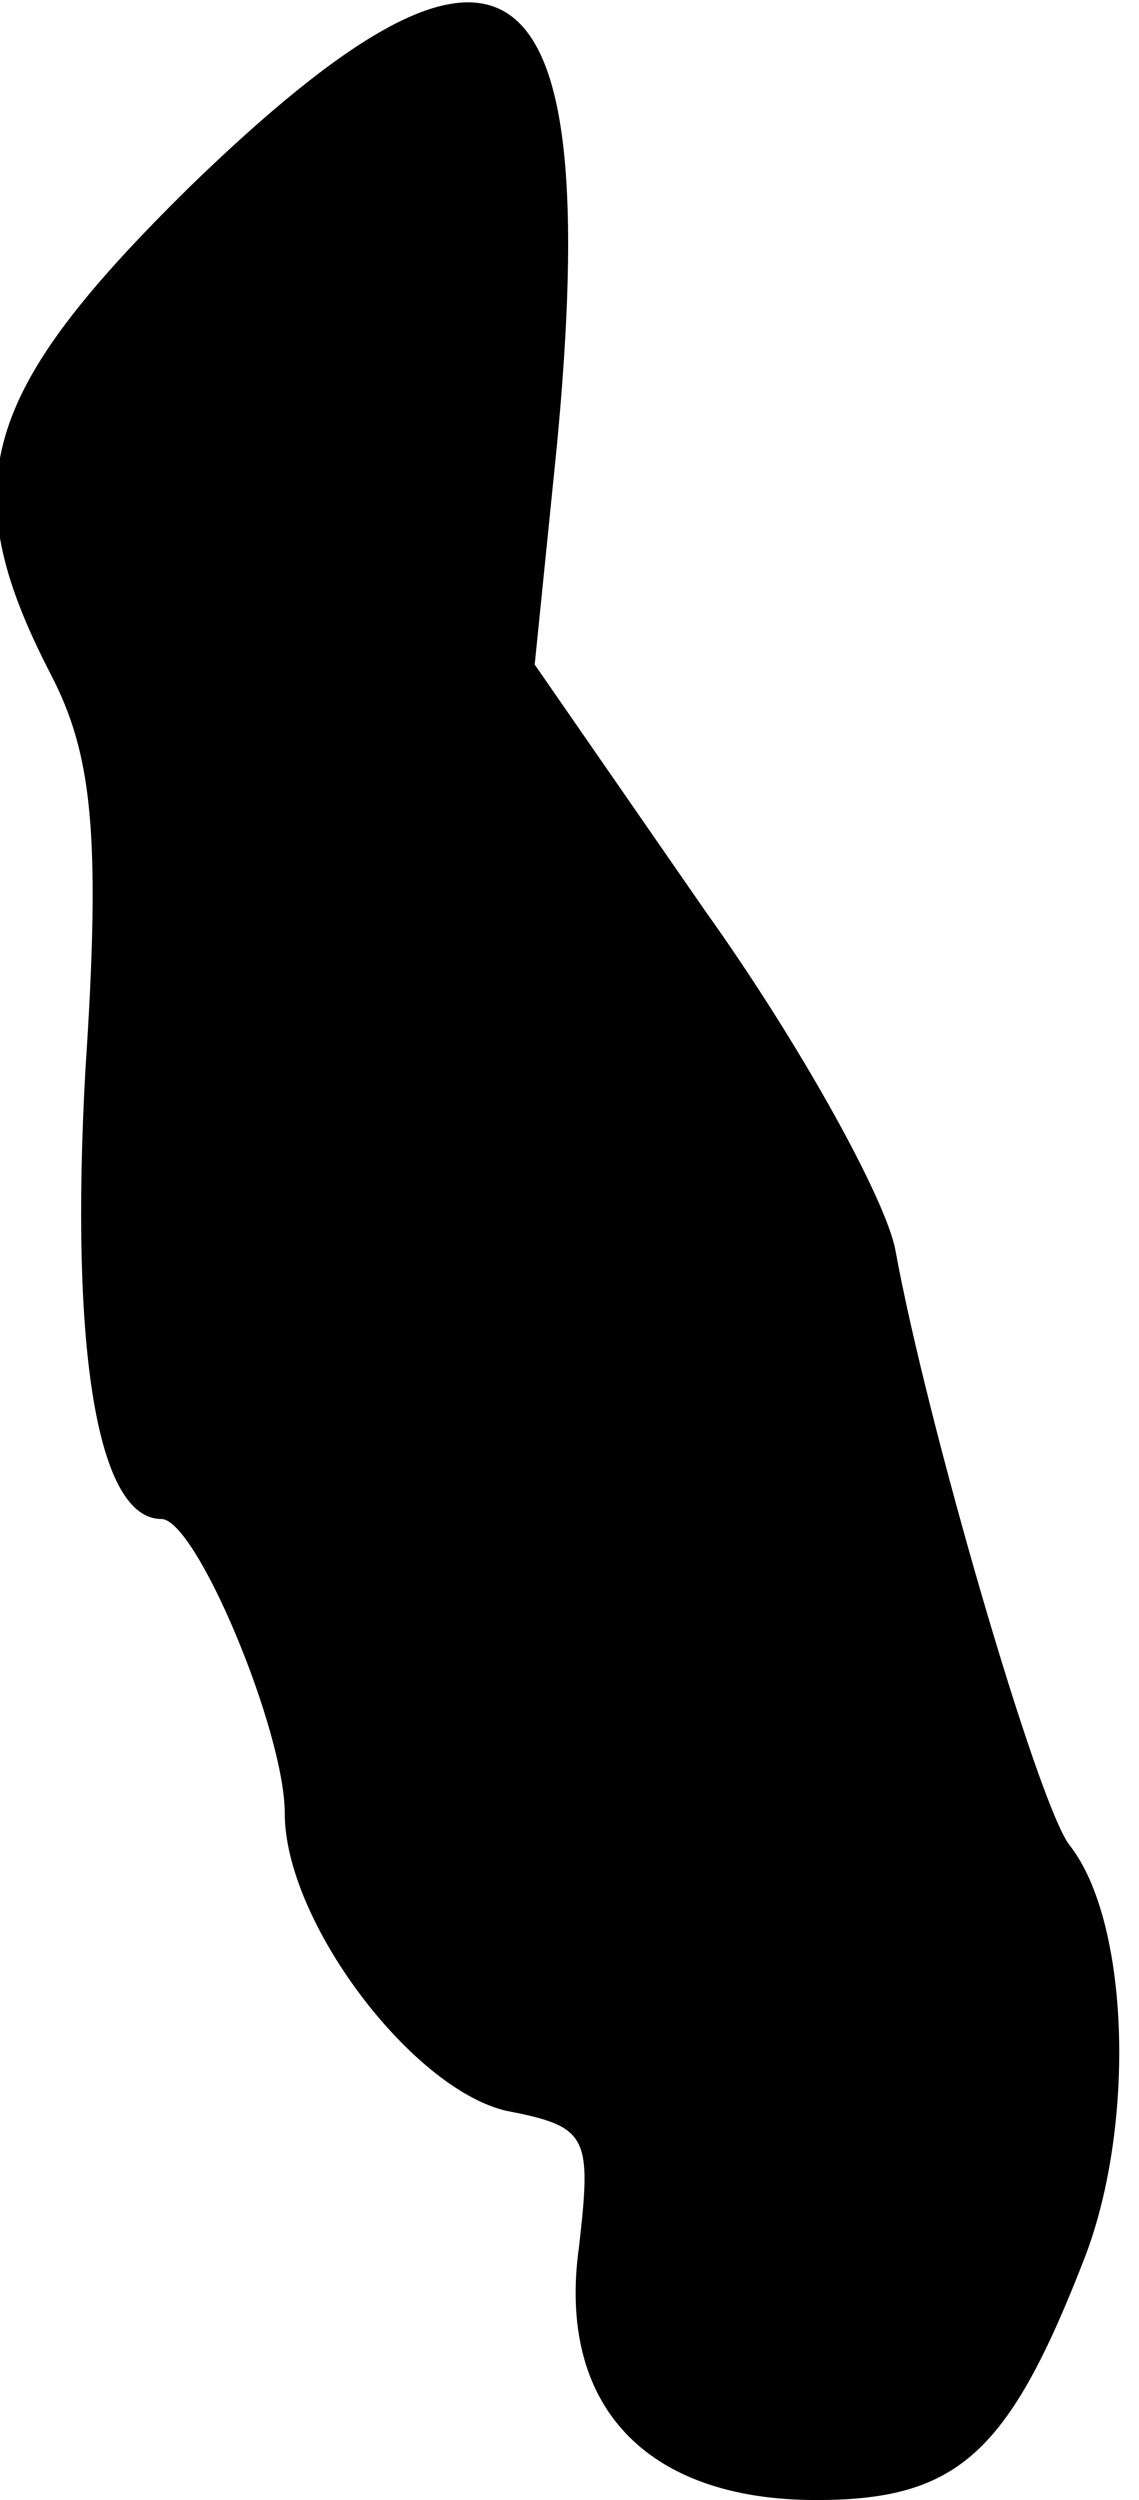 <?xml version="1.0" standalone="no"?>
<!DOCTYPE svg PUBLIC "-//W3C//DTD SVG 20010904//EN"
 "http://www.w3.org/TR/2001/REC-SVG-20010904/DTD/svg10.dtd">
<svg version="1.0" xmlns="http://www.w3.org/2000/svg"
 width="36pt" height="79pt" viewBox="0 0 36 79"
 preserveAspectRatio="xMidYMid meet">
<g transform="translate(0,79) scale(0.1,-0.1)"
fill="#000000" stroke="none">
<path fill="#000000" stroke="none" d="M60 731 c-66 -65 -75 -94 -44 -154 13
-25 16 -50 11 -125 -5 -90 4 -142 24 -142 11 0 39 -67 39 -93 0 -34 40 -87 70
-94 26 -5 27 -8 23 -43 -7 -50 21 -80 75 -80 45 0 61 15 85 77 16 42 14 106
-5 130 -10 13 -45 133 -55 188 -3 16 -30 65 -60 107 l-54 78 7 69 c15 157 -16
179 -116 82z"/>
</g>
</svg>
